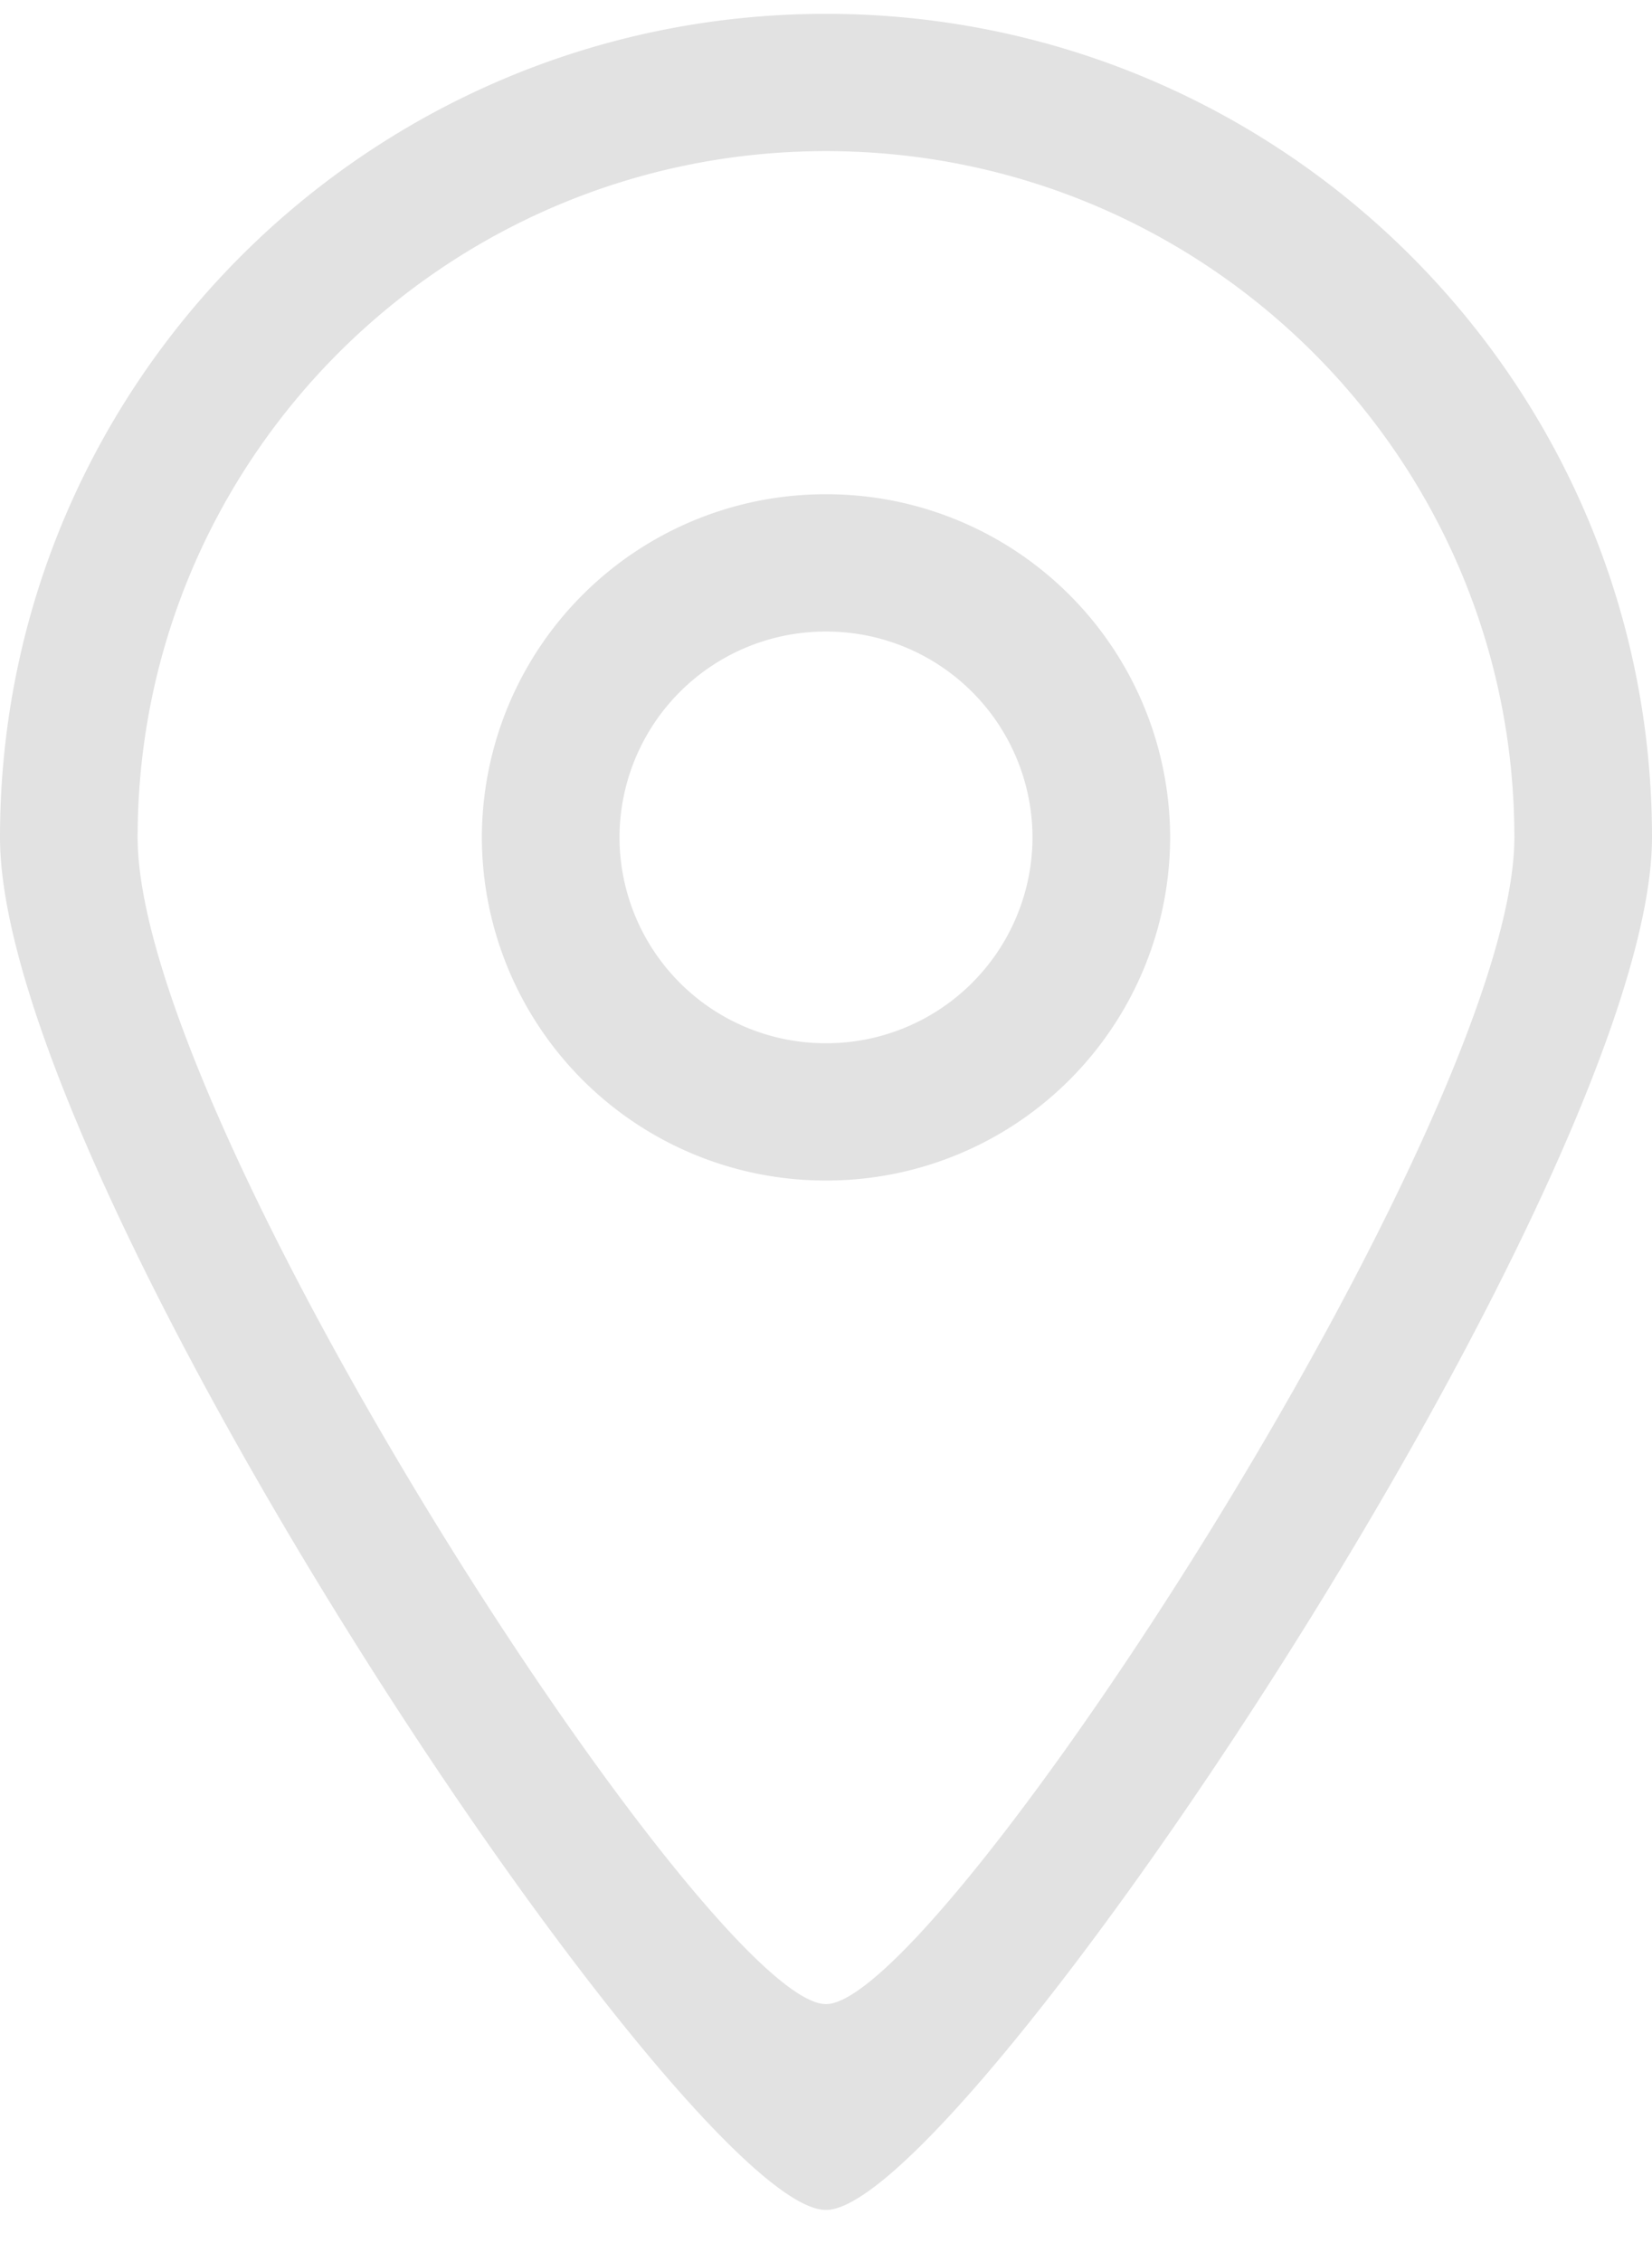 <svg xmlns="http://www.w3.org/2000/svg" width="19" height="26" viewBox="0 0 19 26">
    <path fill="#E2E2E2" fill-rule="evenodd" d="M9.5 11.991a2.37 2.37 0 0 1-2.375-2.366A2.37 2.37 0 0 1 9.5 7.259a2.37 2.37 0 0 1 2.375 2.366A2.37 2.37 0 0 1 9.5 11.991zm0-6.31a3.951 3.951 0 0 0-3.958 3.944A3.951 3.951 0 0 0 9.5 13.569a3.951 3.951 0 0 0 3.958-3.944A3.951 3.951 0 0 0 9.5 5.681zm0 17.354c-1.317.007-7.917-10.112-7.917-13.41 0-4.356 3.545-7.888 7.917-7.888s7.917 3.532 7.917 7.888c0 3.254-6.621 13.417-7.917 13.41zM9.5.159C4.254.16 0 4.398 0 9.625c0 3.958 7.92 15.785 9.5 15.776C11.055 25.41 19 13.53 19 9.625 19 4.398 14.746.159 9.5.159z"/>
</svg>
